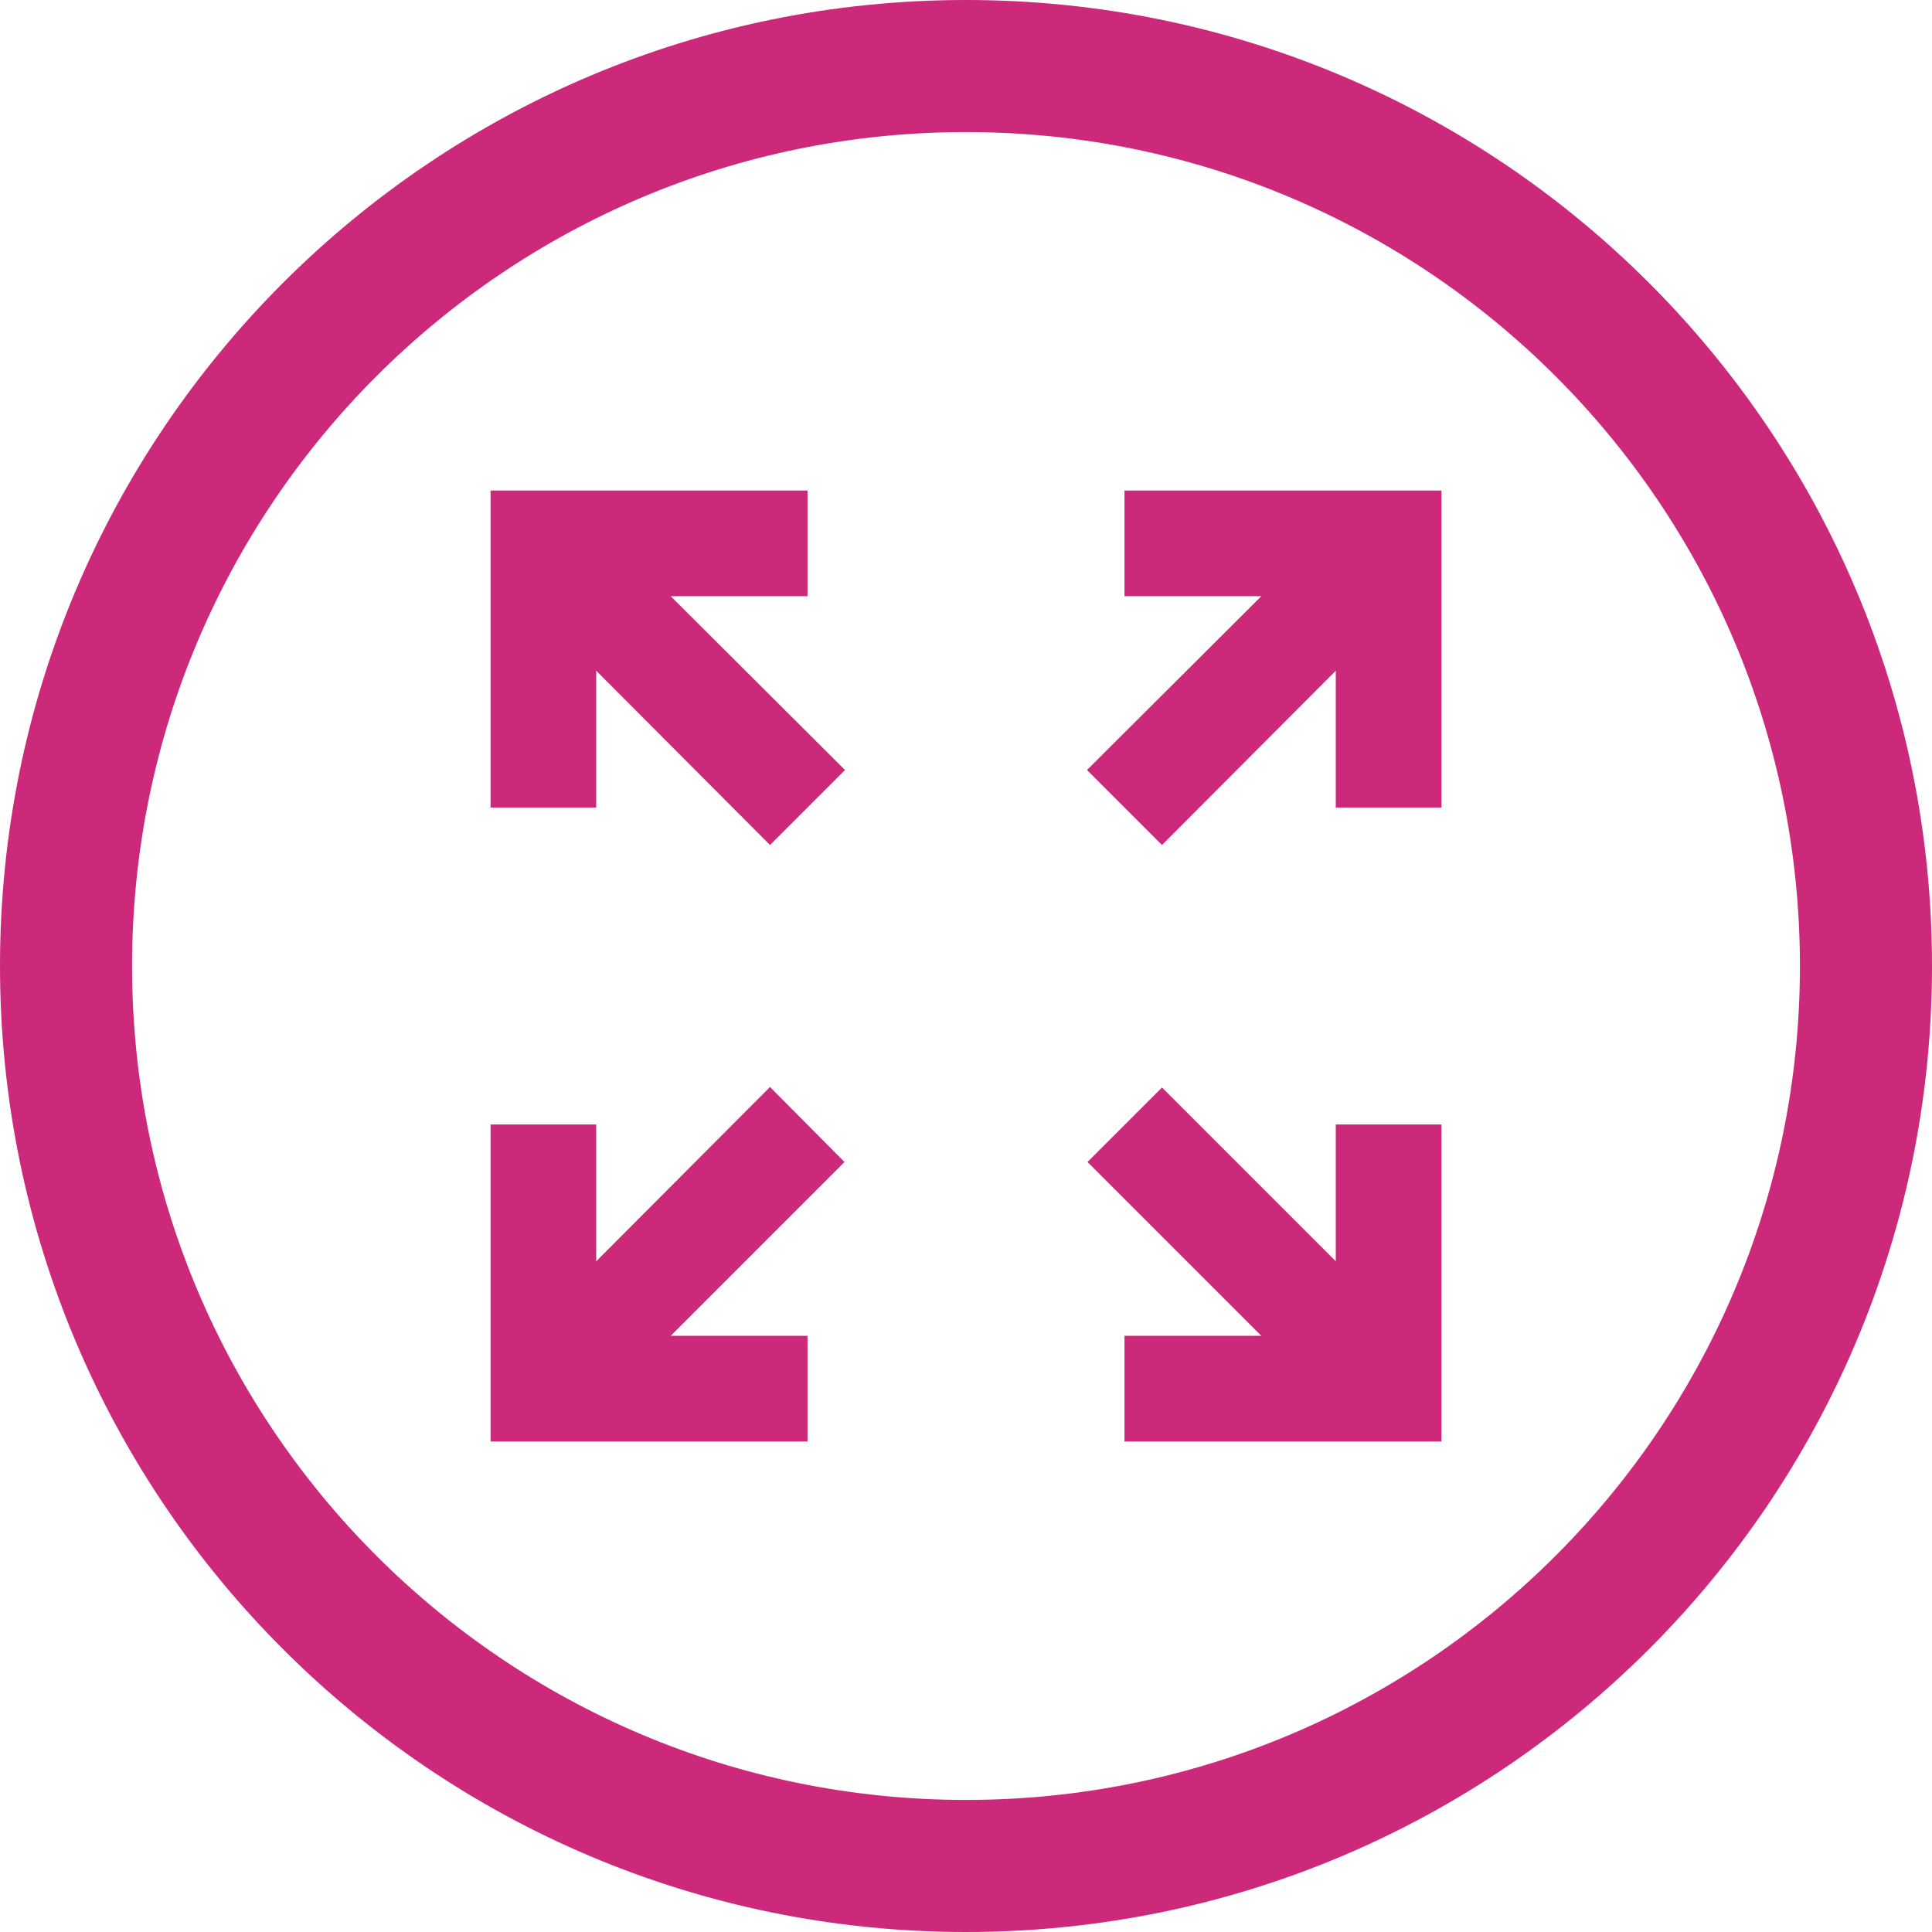 <svg width="512" height="512" viewBox="0 0 512 512" fill="none" xmlns="http://www.w3.org/2000/svg">
<path fill-rule="evenodd" clip-rule="evenodd" d="M512 256C512 397.385 397.385 512 256 512C114.615 512 0 397.385 0 256C0 114.615 114.615 0 256 0C397.385 0 512 114.615 512 256ZM477 256C477 378.055 378.055 477 256 477C133.945 477 35 378.055 35 256C35 133.945 133.945 35 256 35C378.055 35 477 133.945 477 256ZM382 214V130H298V158H334.26L288.06 204.06L307.94 223.94L354 177.74V214H382ZM130 214V130H214V158H177.74L223.94 204.06L204.06 223.94L158 177.74V214H130ZM382 298V382H298V354H334.26L288.2 307.94L307.94 288.2L354 334.26V298H382ZM214 354V382H130V298H158V334.26L204.06 288.06L223.8 307.94L177.74 354H214Z" fill="#CC297B"/>
</svg>

